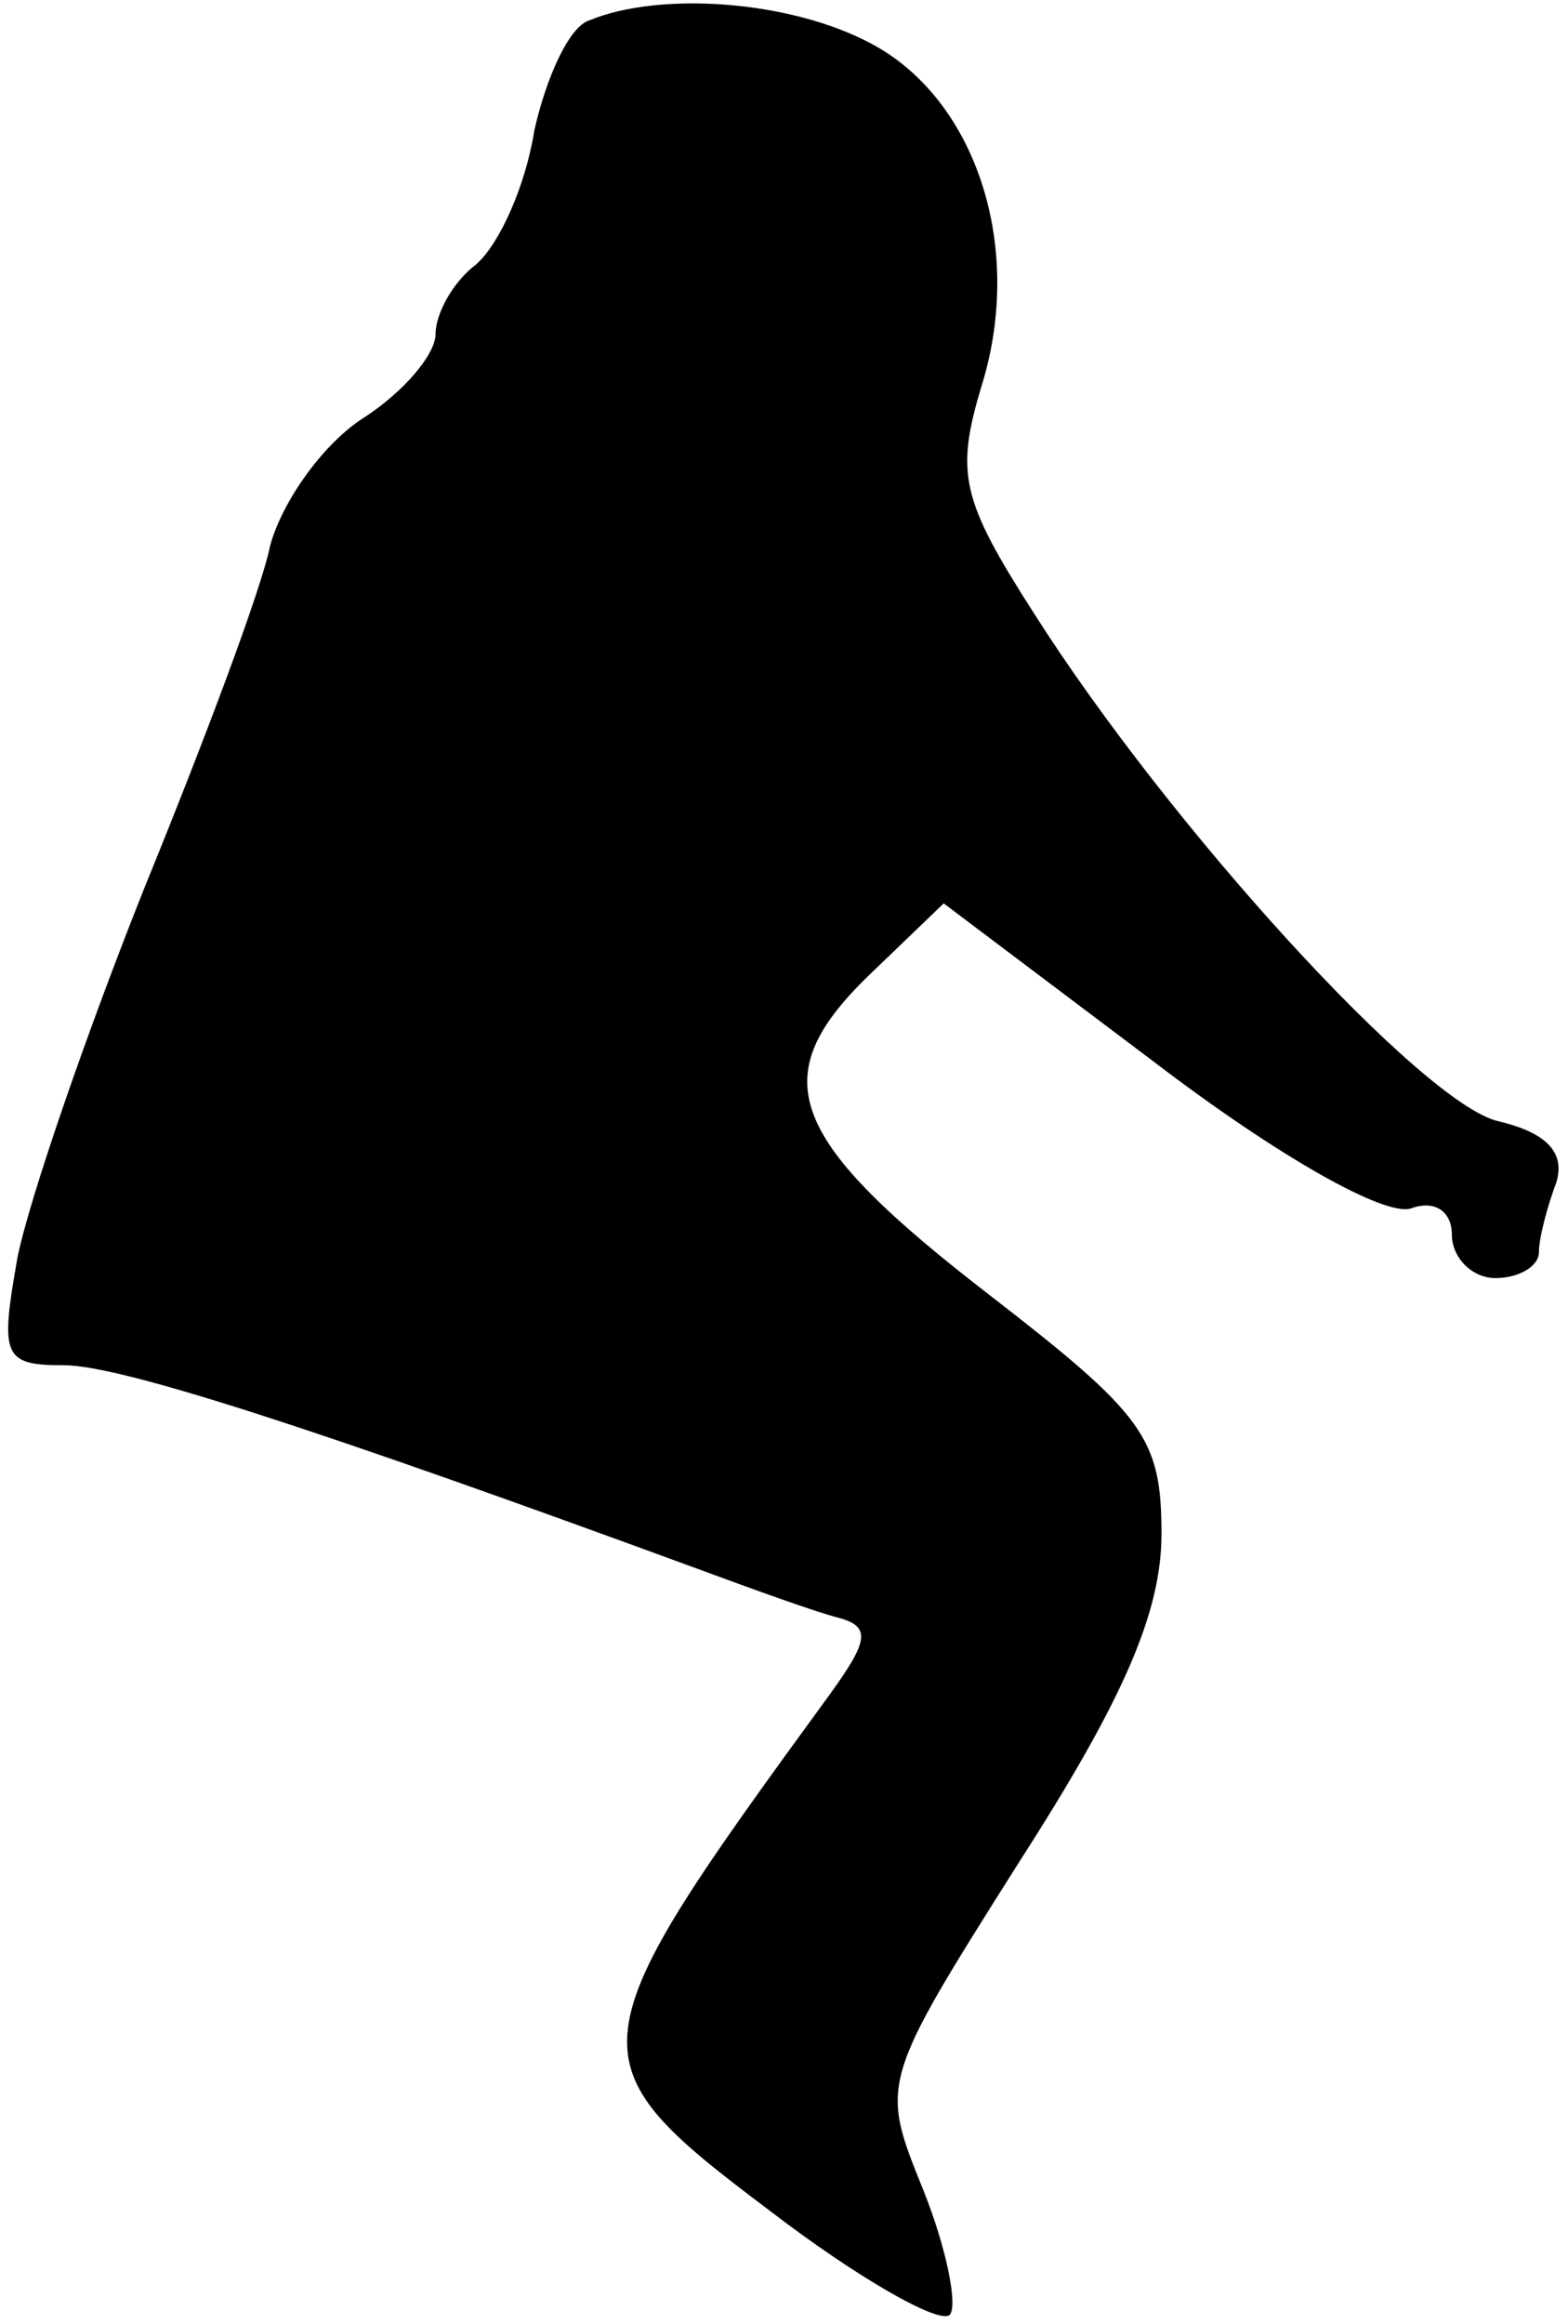 <?xml version="1.0" standalone="no"?>
<!DOCTYPE svg PUBLIC "-//W3C//DTD SVG 20010904//EN"
 "http://www.w3.org/TR/2001/REC-SVG-20010904/DTD/svg10.dtd">
<svg version="1.0" xmlns="http://www.w3.org/2000/svg"
 width="54pt" height="80pt" viewBox="0 0 54 80"
 preserveAspectRatio="xMidYMid meet">
<g transform="translate(0,80) scale(0.1,-0.1)"
fill="#000000" stroke="none">
<path fill="#000000" stroke="none" d="M203 793 c-7 -2 -15 -20 -19 -38 -3
-19 -12 -39 -20 -46 -8 -6 -14 -17 -14 -24 0 -7 -11 -20 -25 -29 -14 -9 -28
-29 -32 -44 -3 -15 -23 -68 -43 -117 -20 -50 -40 -108 -44 -128 -6 -34 -5 -37
16 -37 20 0 90 -23 218 -70 19 -7 41 -15 49 -17 11 -3 10 -8 -3 -26 -89 -122
-90 -126 -21 -178 30 -23 58 -39 62 -36 3 3 -1 23 -9 43 -15 37 -15 37 33 113
36 56 49 86 49 113 0 33 -6 41 -59 82 -70 54 -78 75 -42 110 l26 25 73 -55
c42 -32 79 -53 88 -50 8 3 14 -1 14 -9 0 -8 7 -15 15 -15 8 0 15 4 15 9 0 5 3
16 6 24 3 10 -3 17 -20 21 -26 6 -113 101 -160 175 -25 39 -27 48 -18 78 15
48 -2 99 -38 118 -28 15 -73 18 -97 8z"/>
</g>
</svg>
